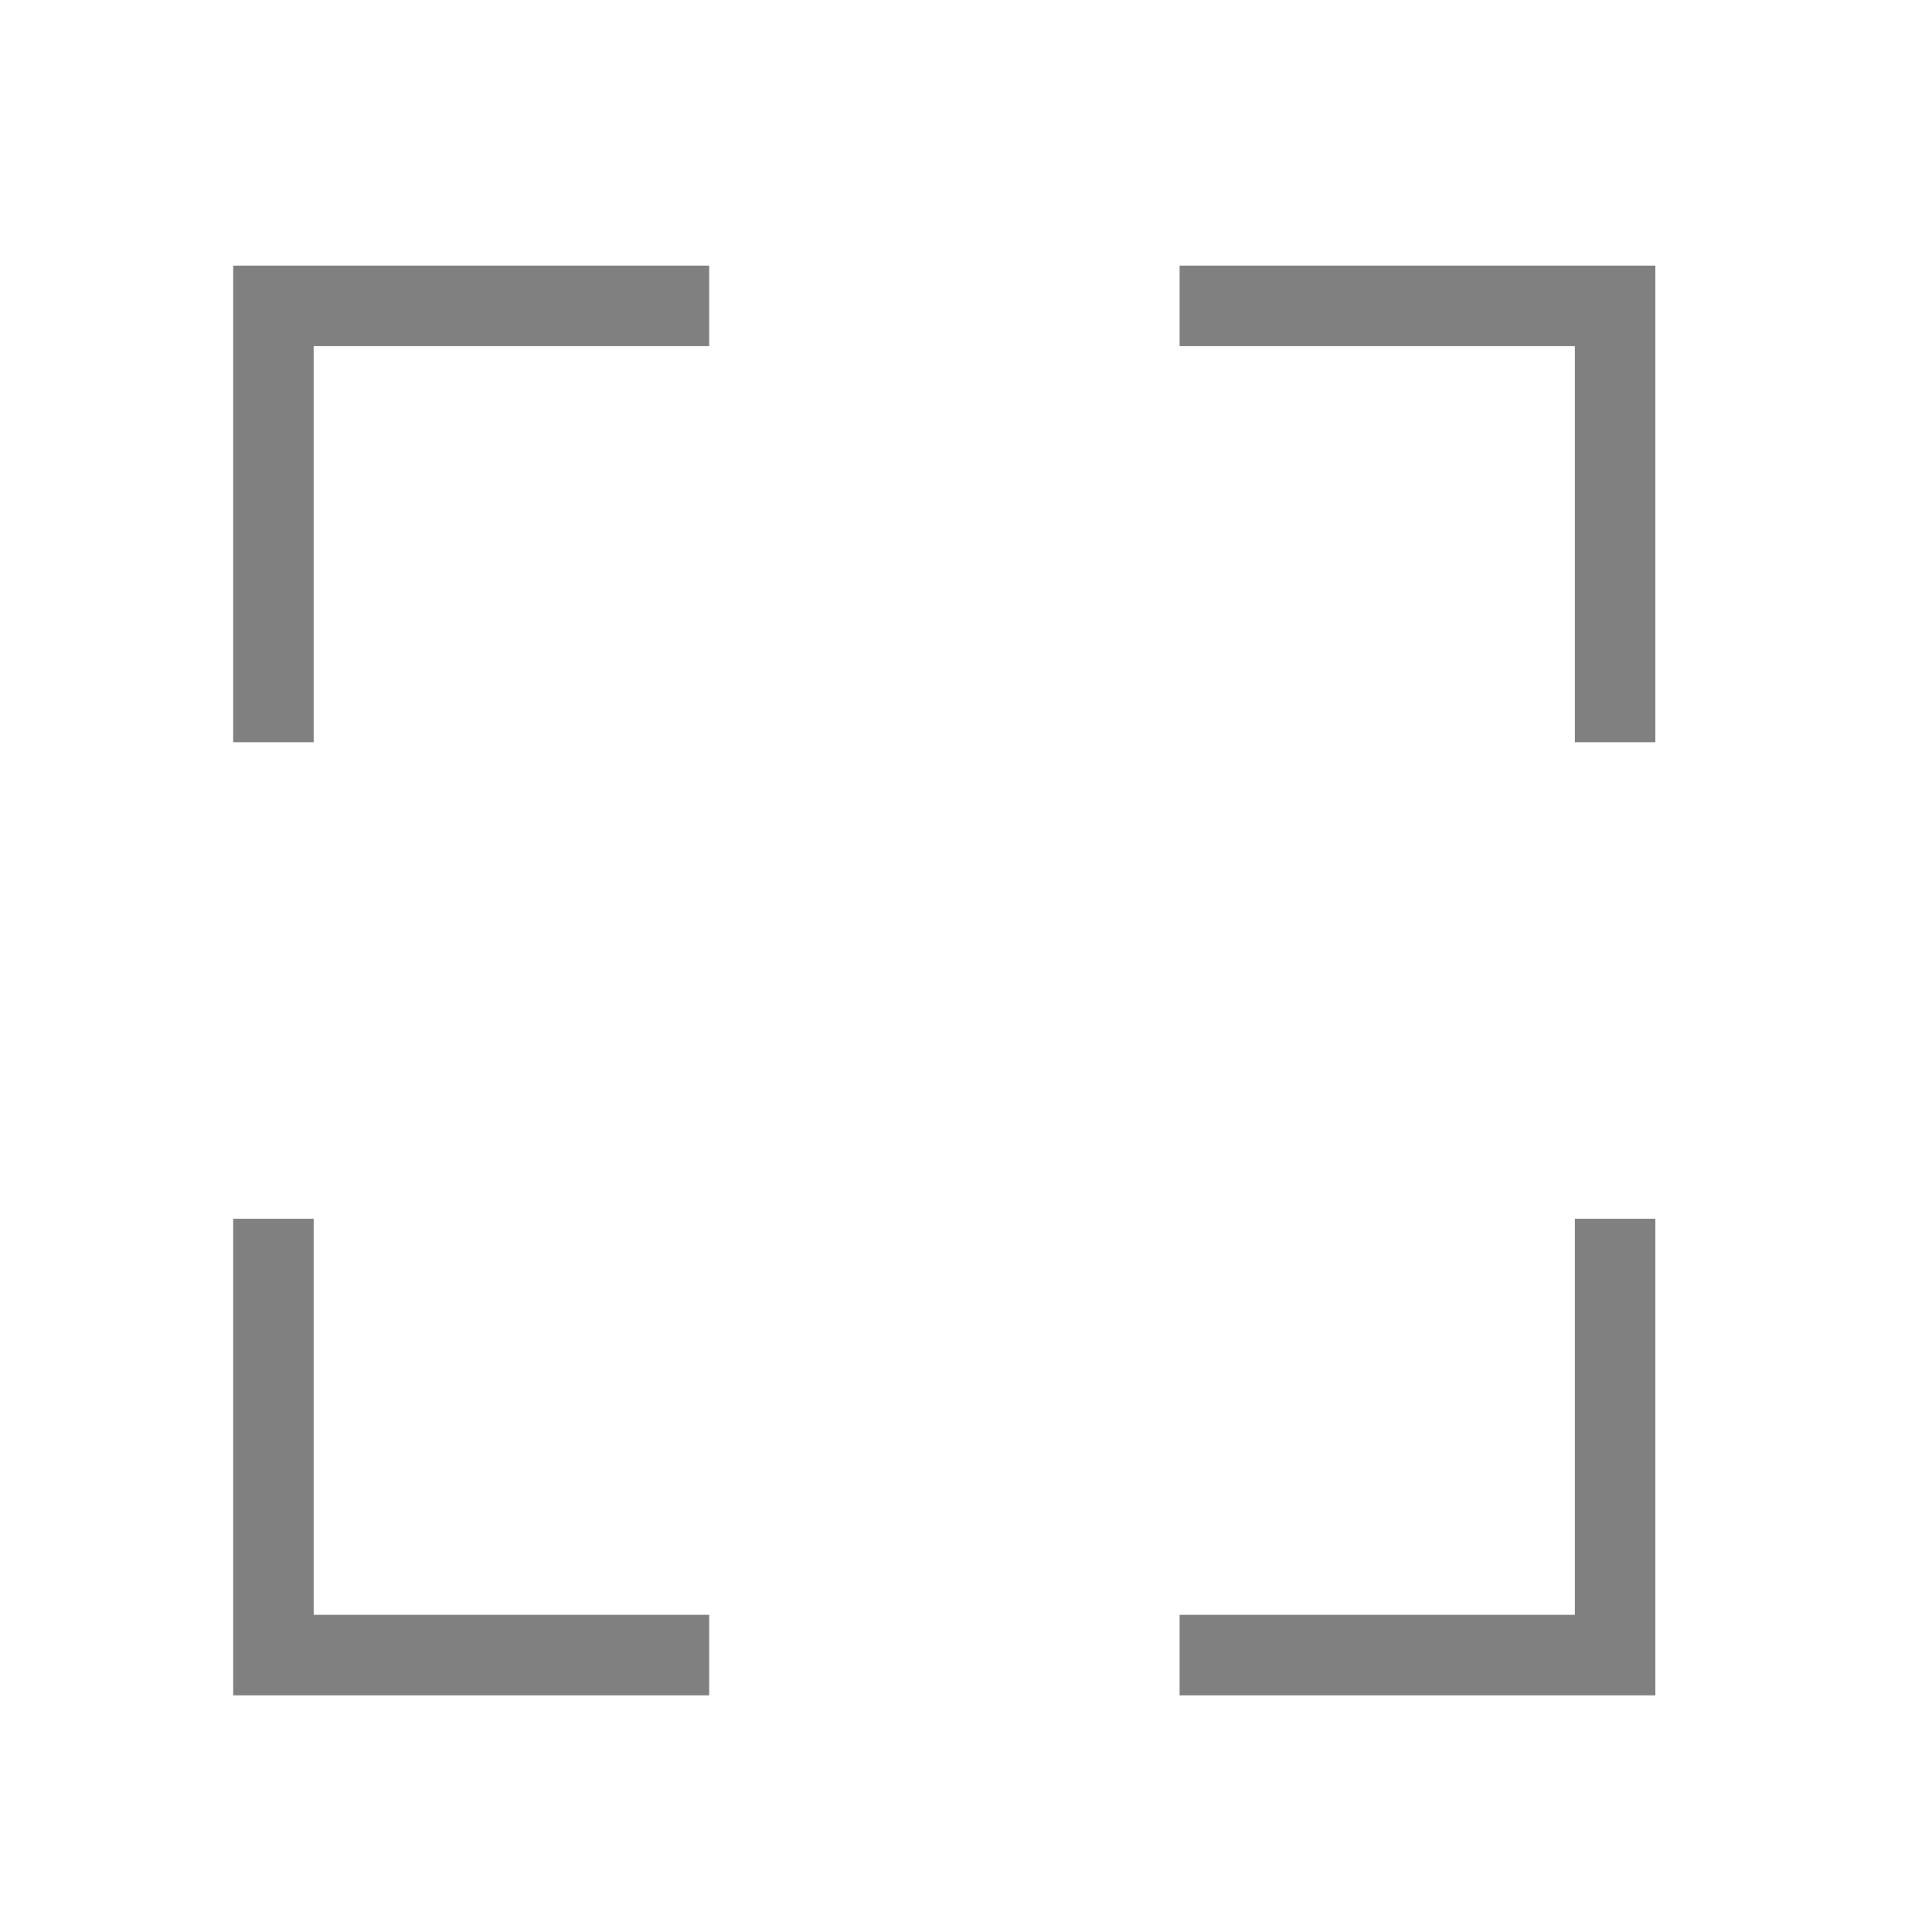 <svg xmlns="http://www.w3.org/2000/svg" viewBox="0 0 72 72"><defs><style>.cls-1{fill:none;}.cls-2{fill:gray;}</style></defs><title>m_095</title><g id="Rectangles"><rect class="cls-1" x="0.36" y="0.36" width="71.28" height="71.28"/><g id="Select"><g id="_Group_" data-name="&lt;Group&gt;"><polygon class="cls-2" points="26.43 63.18 8.69 63.18 8.69 45.42 11.69 45.42 11.69 60.18 26.43 60.18 26.43 63.18"/></g><g id="_Group_2" data-name="&lt;Group&gt;"><polygon class="cls-2" points="11.69 27.66 8.69 27.66 8.69 9.9 26.43 9.9 26.43 12.9 11.69 12.9 11.69 27.66"/></g><g id="_Group_3" data-name="&lt;Group&gt;"><polygon class="cls-2" points="61.69 63.18 43.96 63.18 43.96 60.18 58.69 60.18 58.69 45.42 61.69 45.42 61.69 63.18"/></g><g id="_Group_4" data-name="&lt;Group&gt;"><polygon class="cls-2" points="61.69 27.66 58.69 27.66 58.69 12.9 43.96 12.9 43.96 9.9 61.69 9.9 61.69 27.66"/></g></g></g></svg>